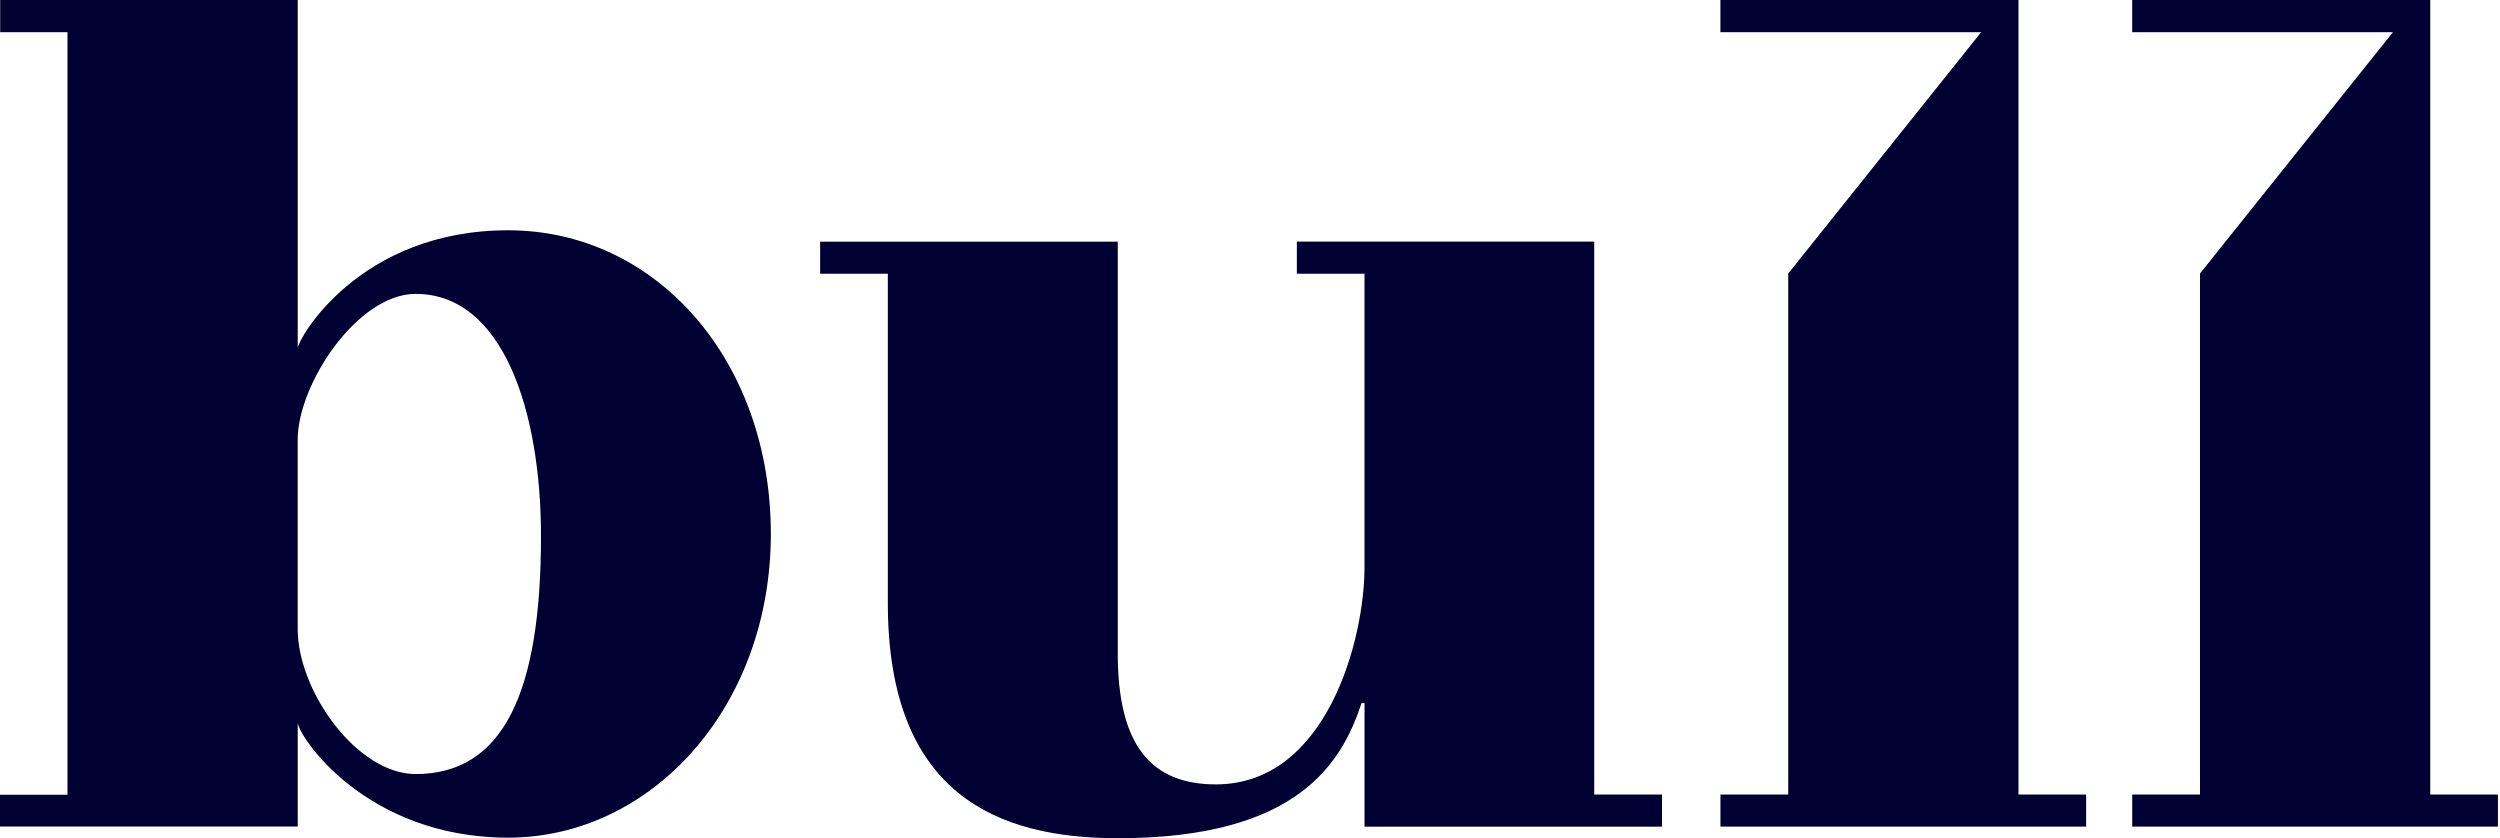 <svg width="346" height="116" viewBox="0 0 346 116" fill="none" xmlns="http://www.w3.org/2000/svg"><path d="M154.698 33.435V90.433C154.698 103.245 159.374 108.559 168.279 108.559C183.662 108.559 188.847 88.432 188.847 78.52V37.882H179.483V33.44H220.64V109.968H230.021V114.414H188.851V97.308H188.441C185.649 105.742 179.483 116.009 154.703 116.009C138.089 116.009 122.875 109.972 122.875 83.437V37.882H113.507V33.444H154.703L154.698 33.435ZM238.105 0V4.459H274.19L247.491 37.856V109.964H238.11V114.401H288.721V109.964H279.358V0H238.114H238.105ZM295.094 0V4.459H331.179L304.479 37.856V109.964H295.099V114.401H345.71V109.964H336.346V0H295.103H295.094ZM70.319 31.871C49.661 31.871 41.205 46.964 41.205 48.196V0.004H0.026V4.455H9.338V109.994H0V114.397H41.205V99.969C41.205 101.758 50.495 115.931 70.319 115.931C90.144 115.931 106.684 97.895 106.684 73.884C106.684 49.872 90.822 31.871 70.319 31.871ZM57.52 107.129C49.44 107.129 41.2 95.679 41.2 87.041V60.852C41.2 53.187 49.466 40.673 57.52 40.673C69.654 40.673 74.873 56.972 74.873 74.212C74.873 95.713 69.727 107.129 57.52 107.129Z" fill="#000033"/></svg>